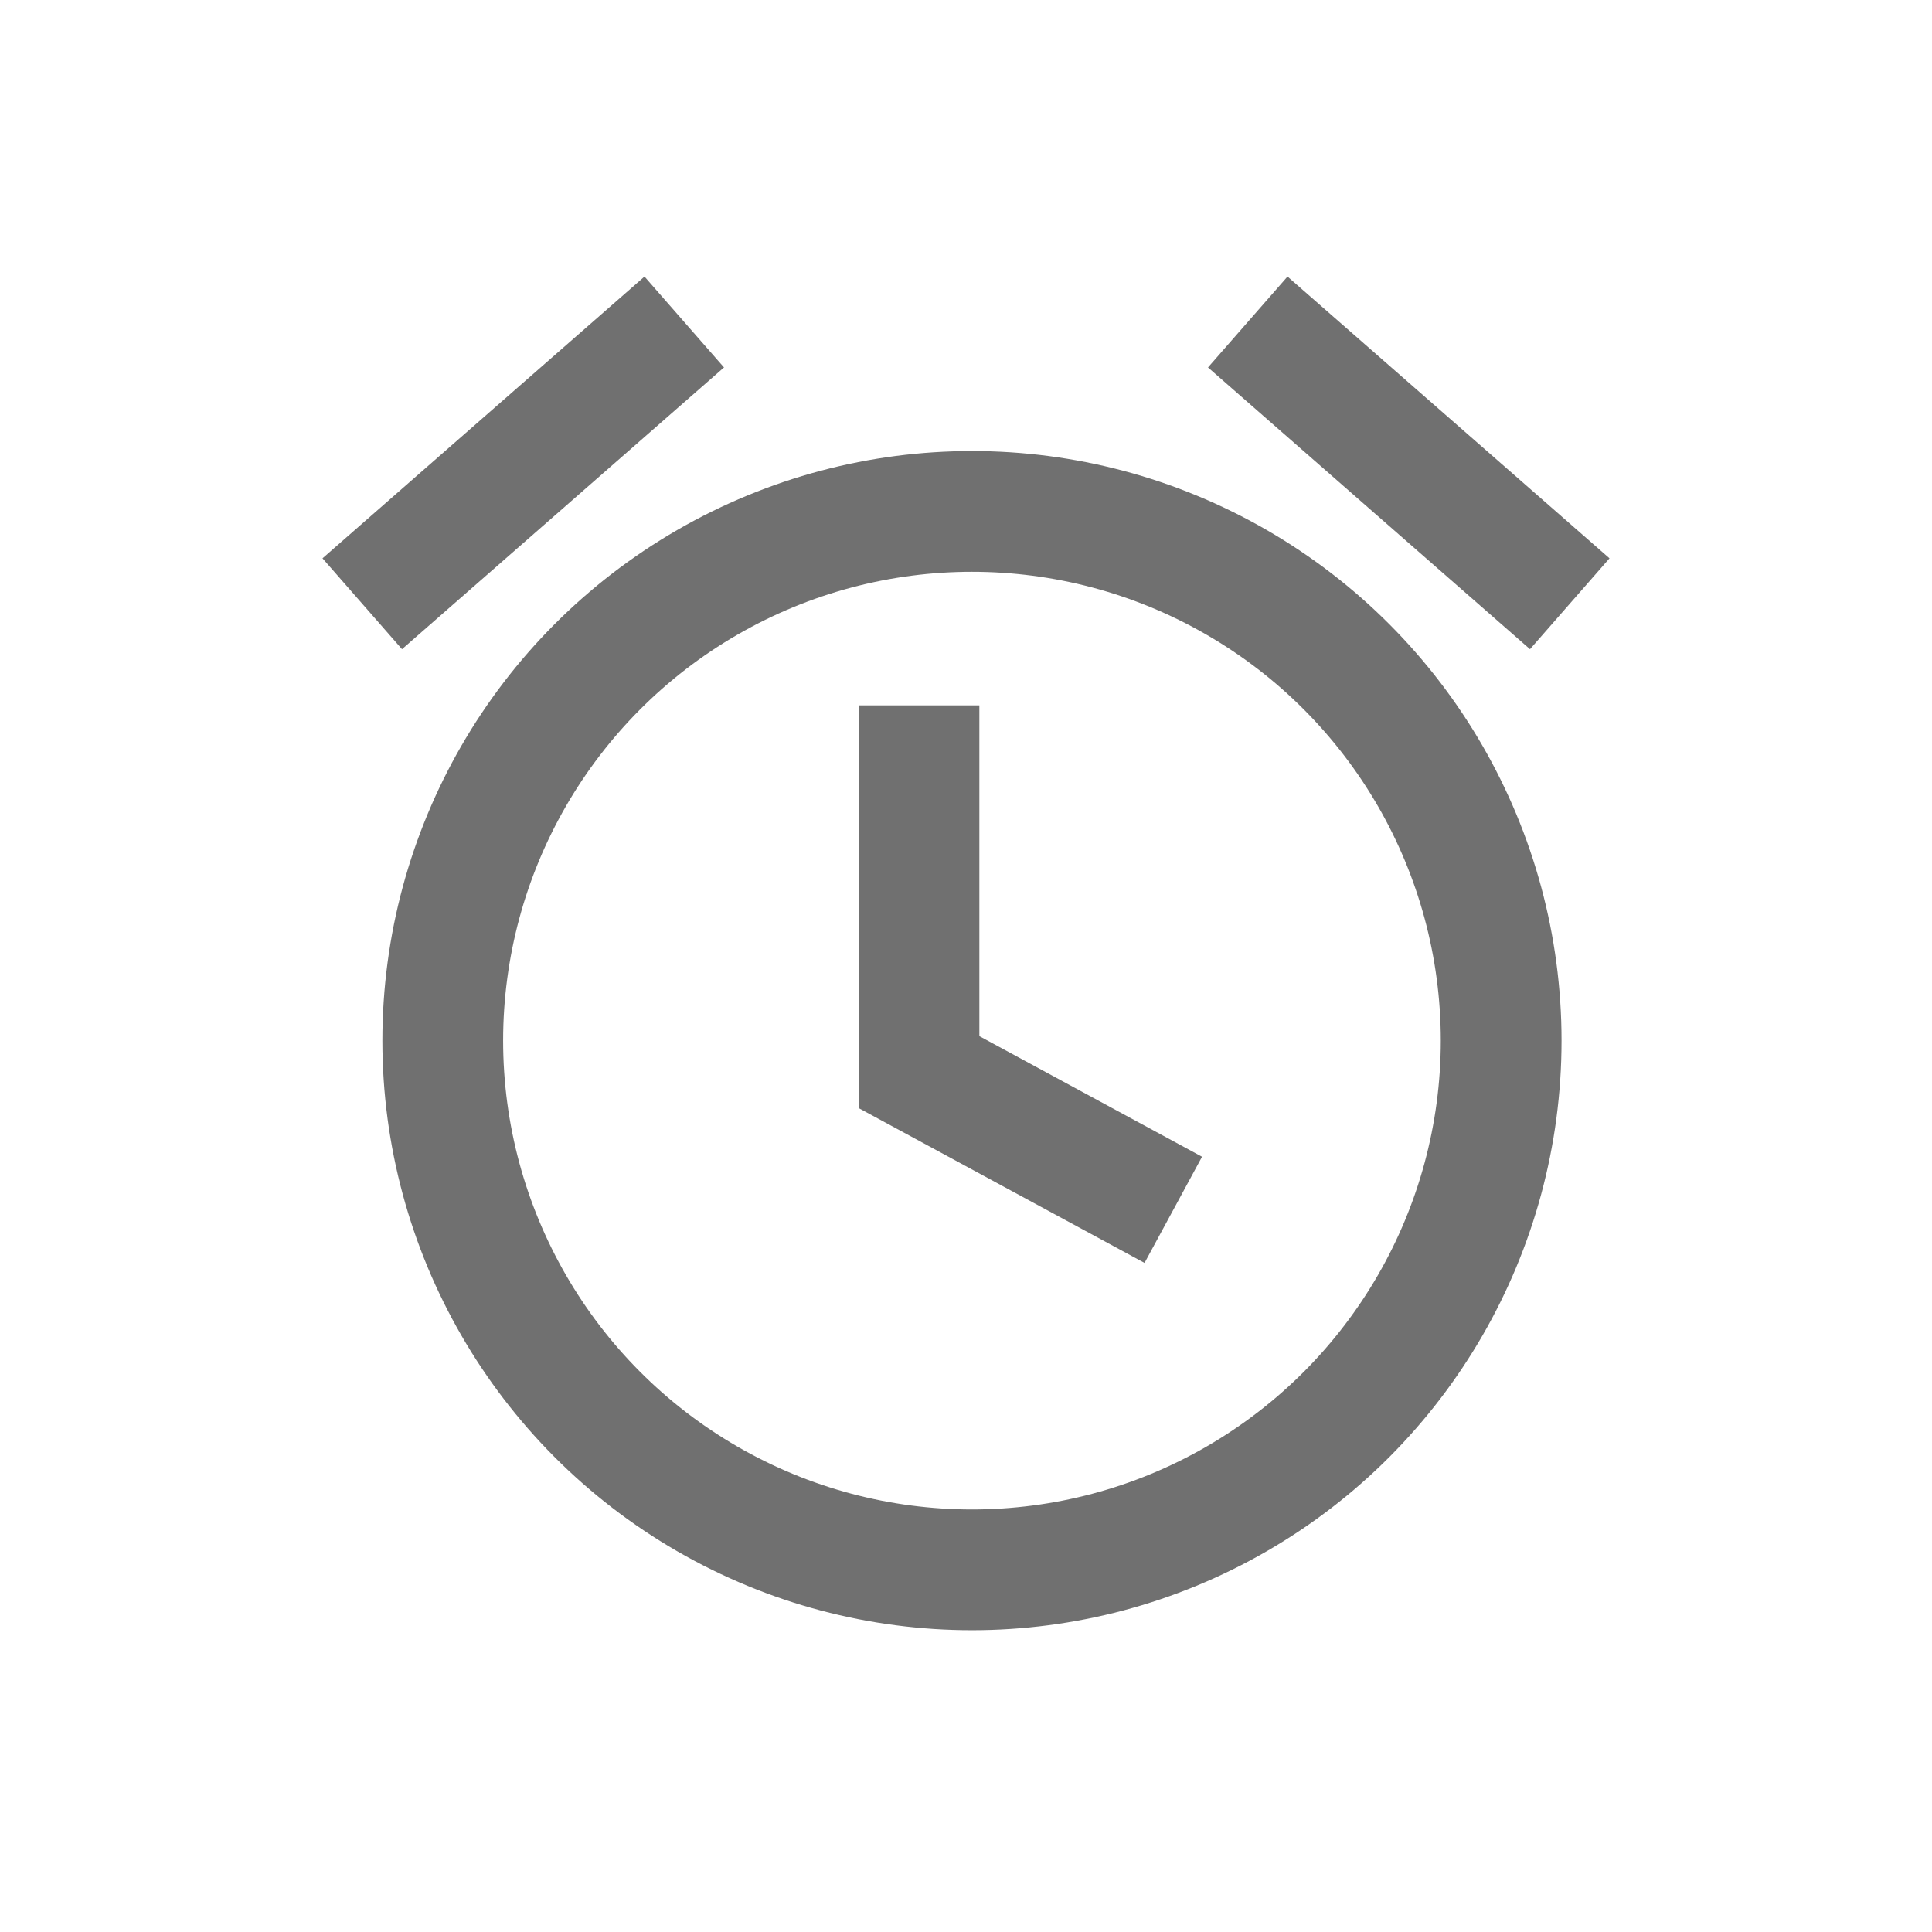 <svg xmlns="http://www.w3.org/2000/svg" width="24" height="24"><defs><clipPath id="a"><path d="M0 0h24v24H0z"/></clipPath></defs><g clip-path="url(#a)" fill="none" stroke="#707070" stroke-width="1.5"><g data-name="Group 27" transform="translate(1 1.853)"><circle data-name="Ellipse 2" cx="6.574" cy="6.574" r="6.574" transform="translate(4.5 4.5)"/><path data-name="Path 30" d="M10.416 6.909v4.556l3.159 1.711"/></g><path data-name="Line 58" d="M15.5 4l4 3.5"/><path data-name="Line 59" d="M8.5 4l-4 3.5"/></g></svg>